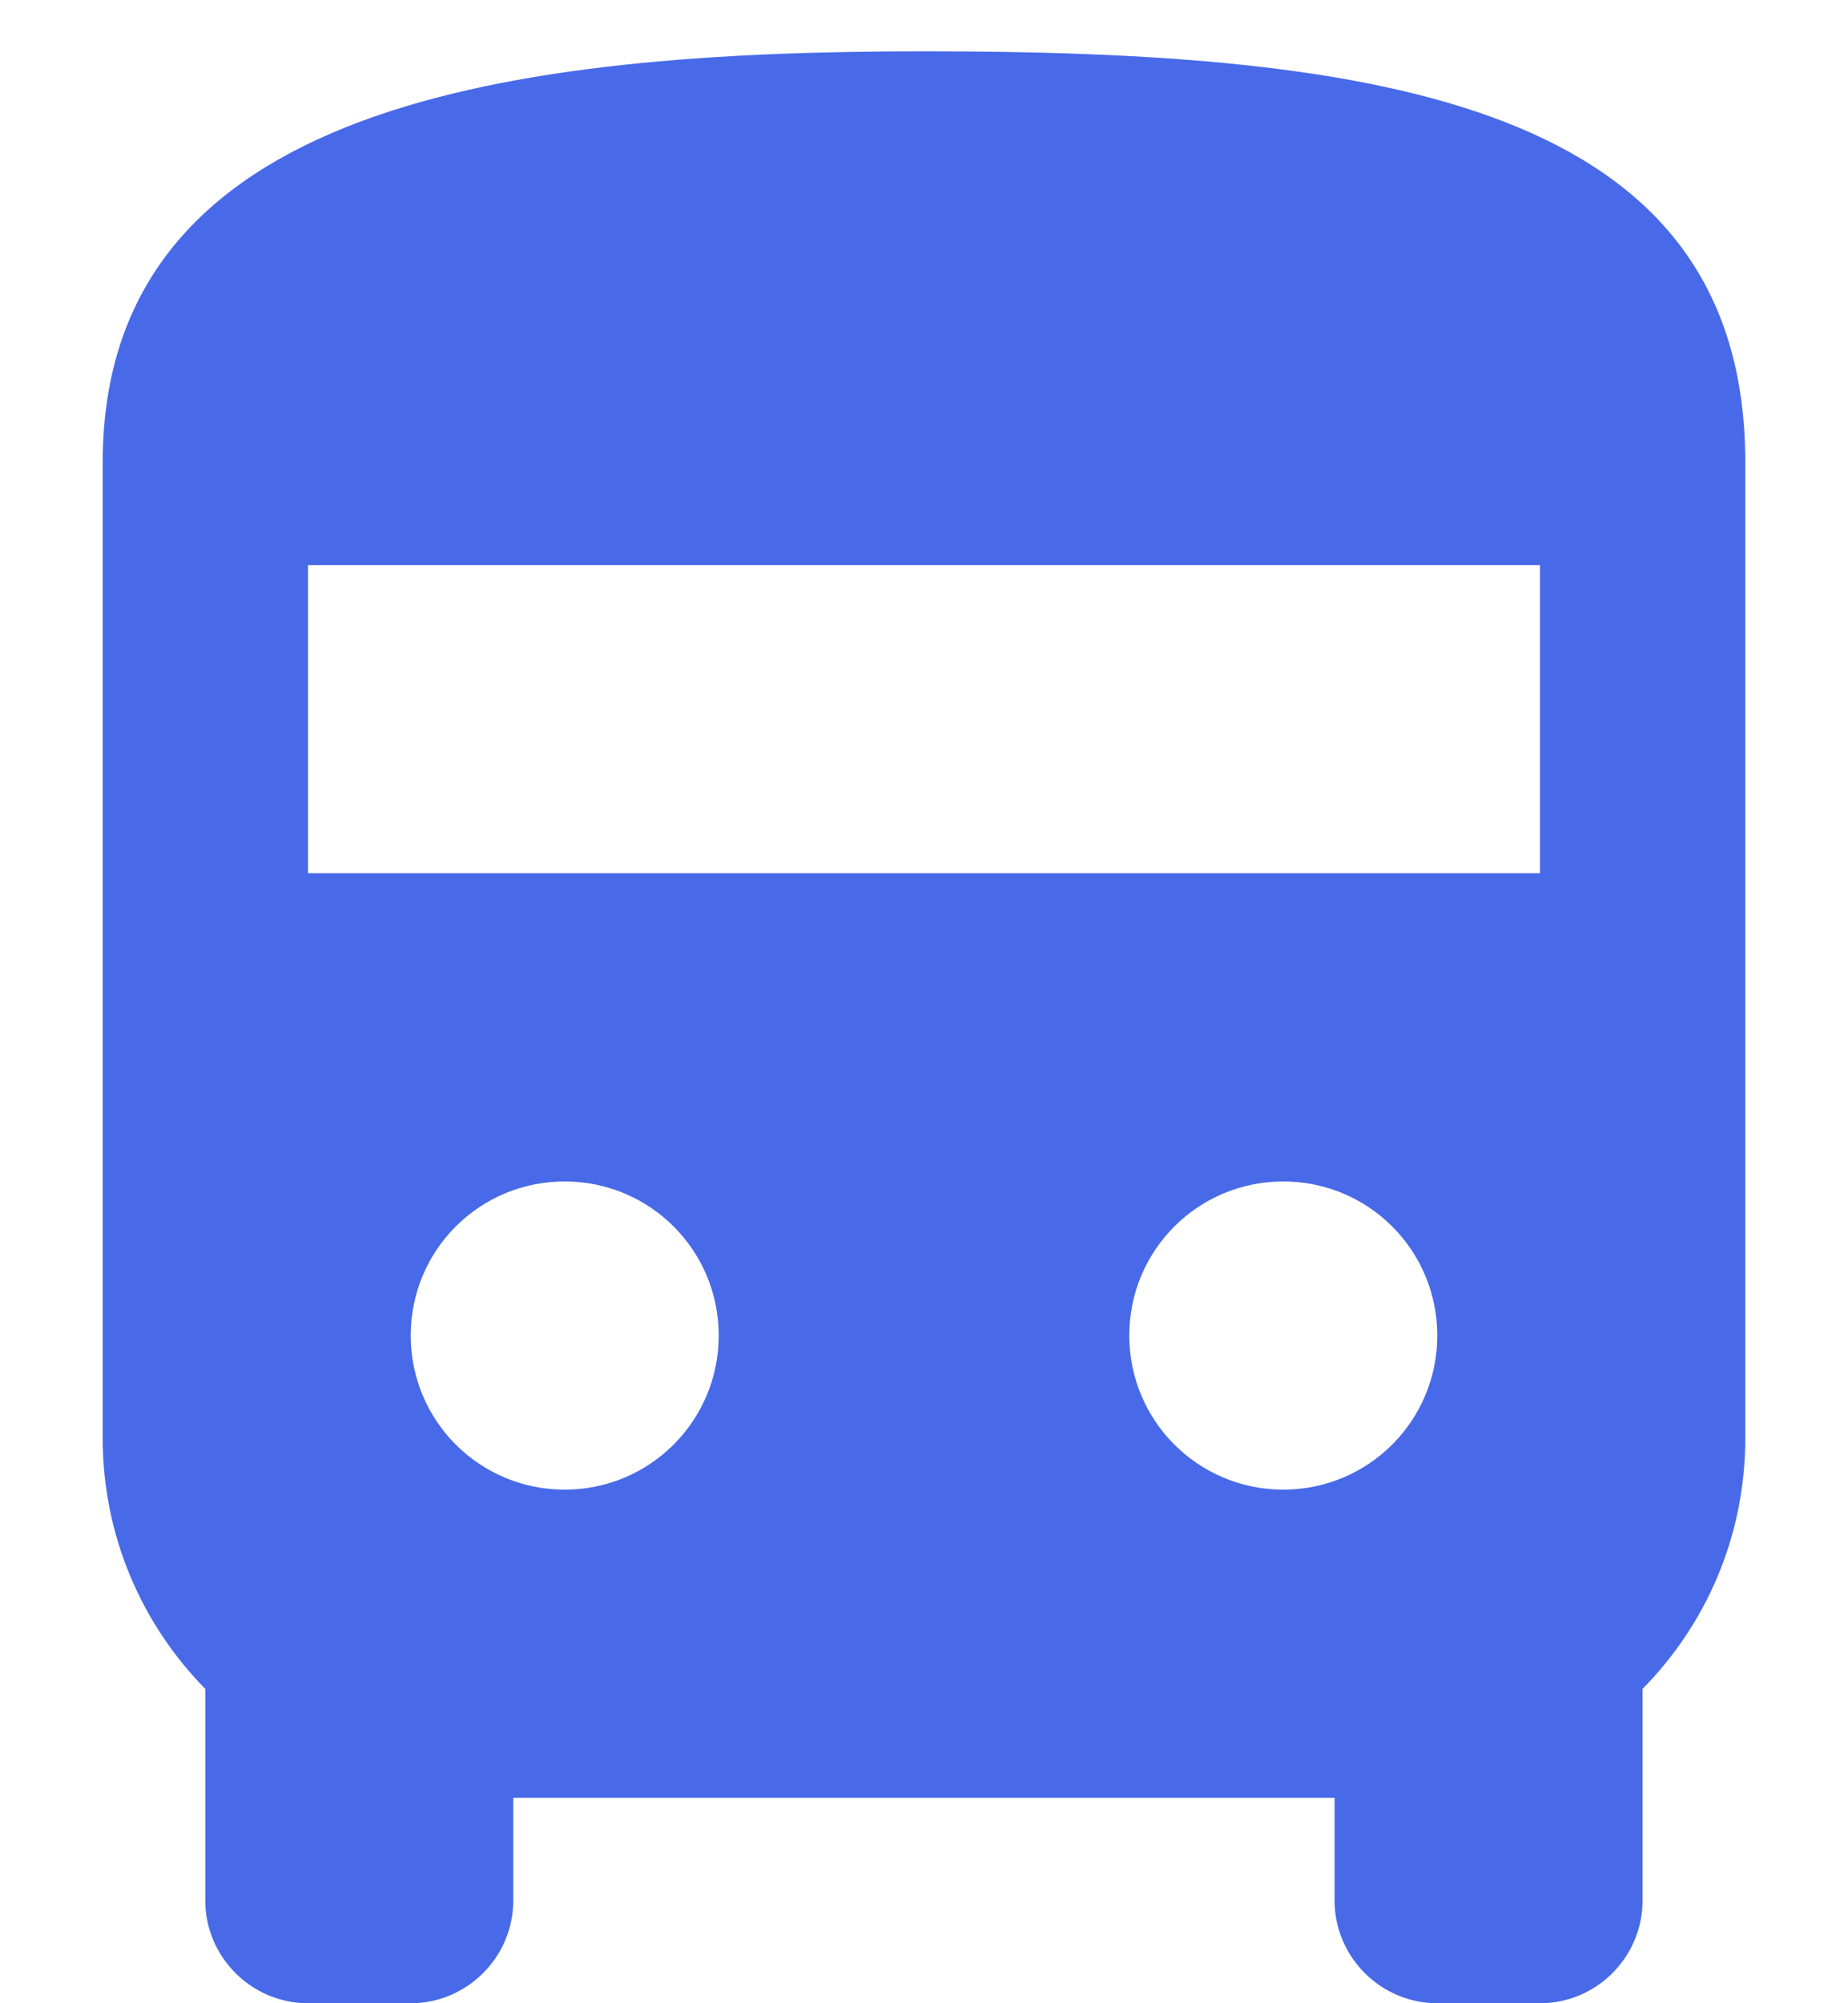 <svg width="12" height="13" viewBox="0 0 12 13" fill="none" xmlns="http://www.w3.org/2000/svg">
<path d="M6 0.333C3.333 0.333 0.667 0.667 0.667 3V9.333C0.667 9.967 0.92 10.54 1.333 10.96V12.333C1.333 12.7 1.633 13 2 13H2.667C3.033 13 3.333 12.7 3.333 12.333V11.667H8.666V12.333C8.666 12.7 8.966 13 9.333 13H10C10.367 13 10.666 12.7 10.666 12.333V10.96C11.08 10.54 11.333 9.967 11.333 9.333V3C11.333 0.667 8.947 0.333 6 0.333ZM3.667 9.667C3.113 9.667 2.667 9.22 2.667 8.667C2.667 8.113 3.113 7.667 3.667 7.667C4.22 7.667 4.667 8.113 4.667 8.667C4.667 9.22 4.22 9.667 3.667 9.667ZM8.333 9.667C7.78 9.667 7.333 9.22 7.333 8.667C7.333 8.113 7.78 7.667 8.333 7.667C8.886 7.667 9.333 8.113 9.333 8.667C9.333 9.22 8.886 9.667 8.333 9.667ZM10 5.667H2V3.667H10V5.667Z" fill="#486AE8"/>
</svg>
